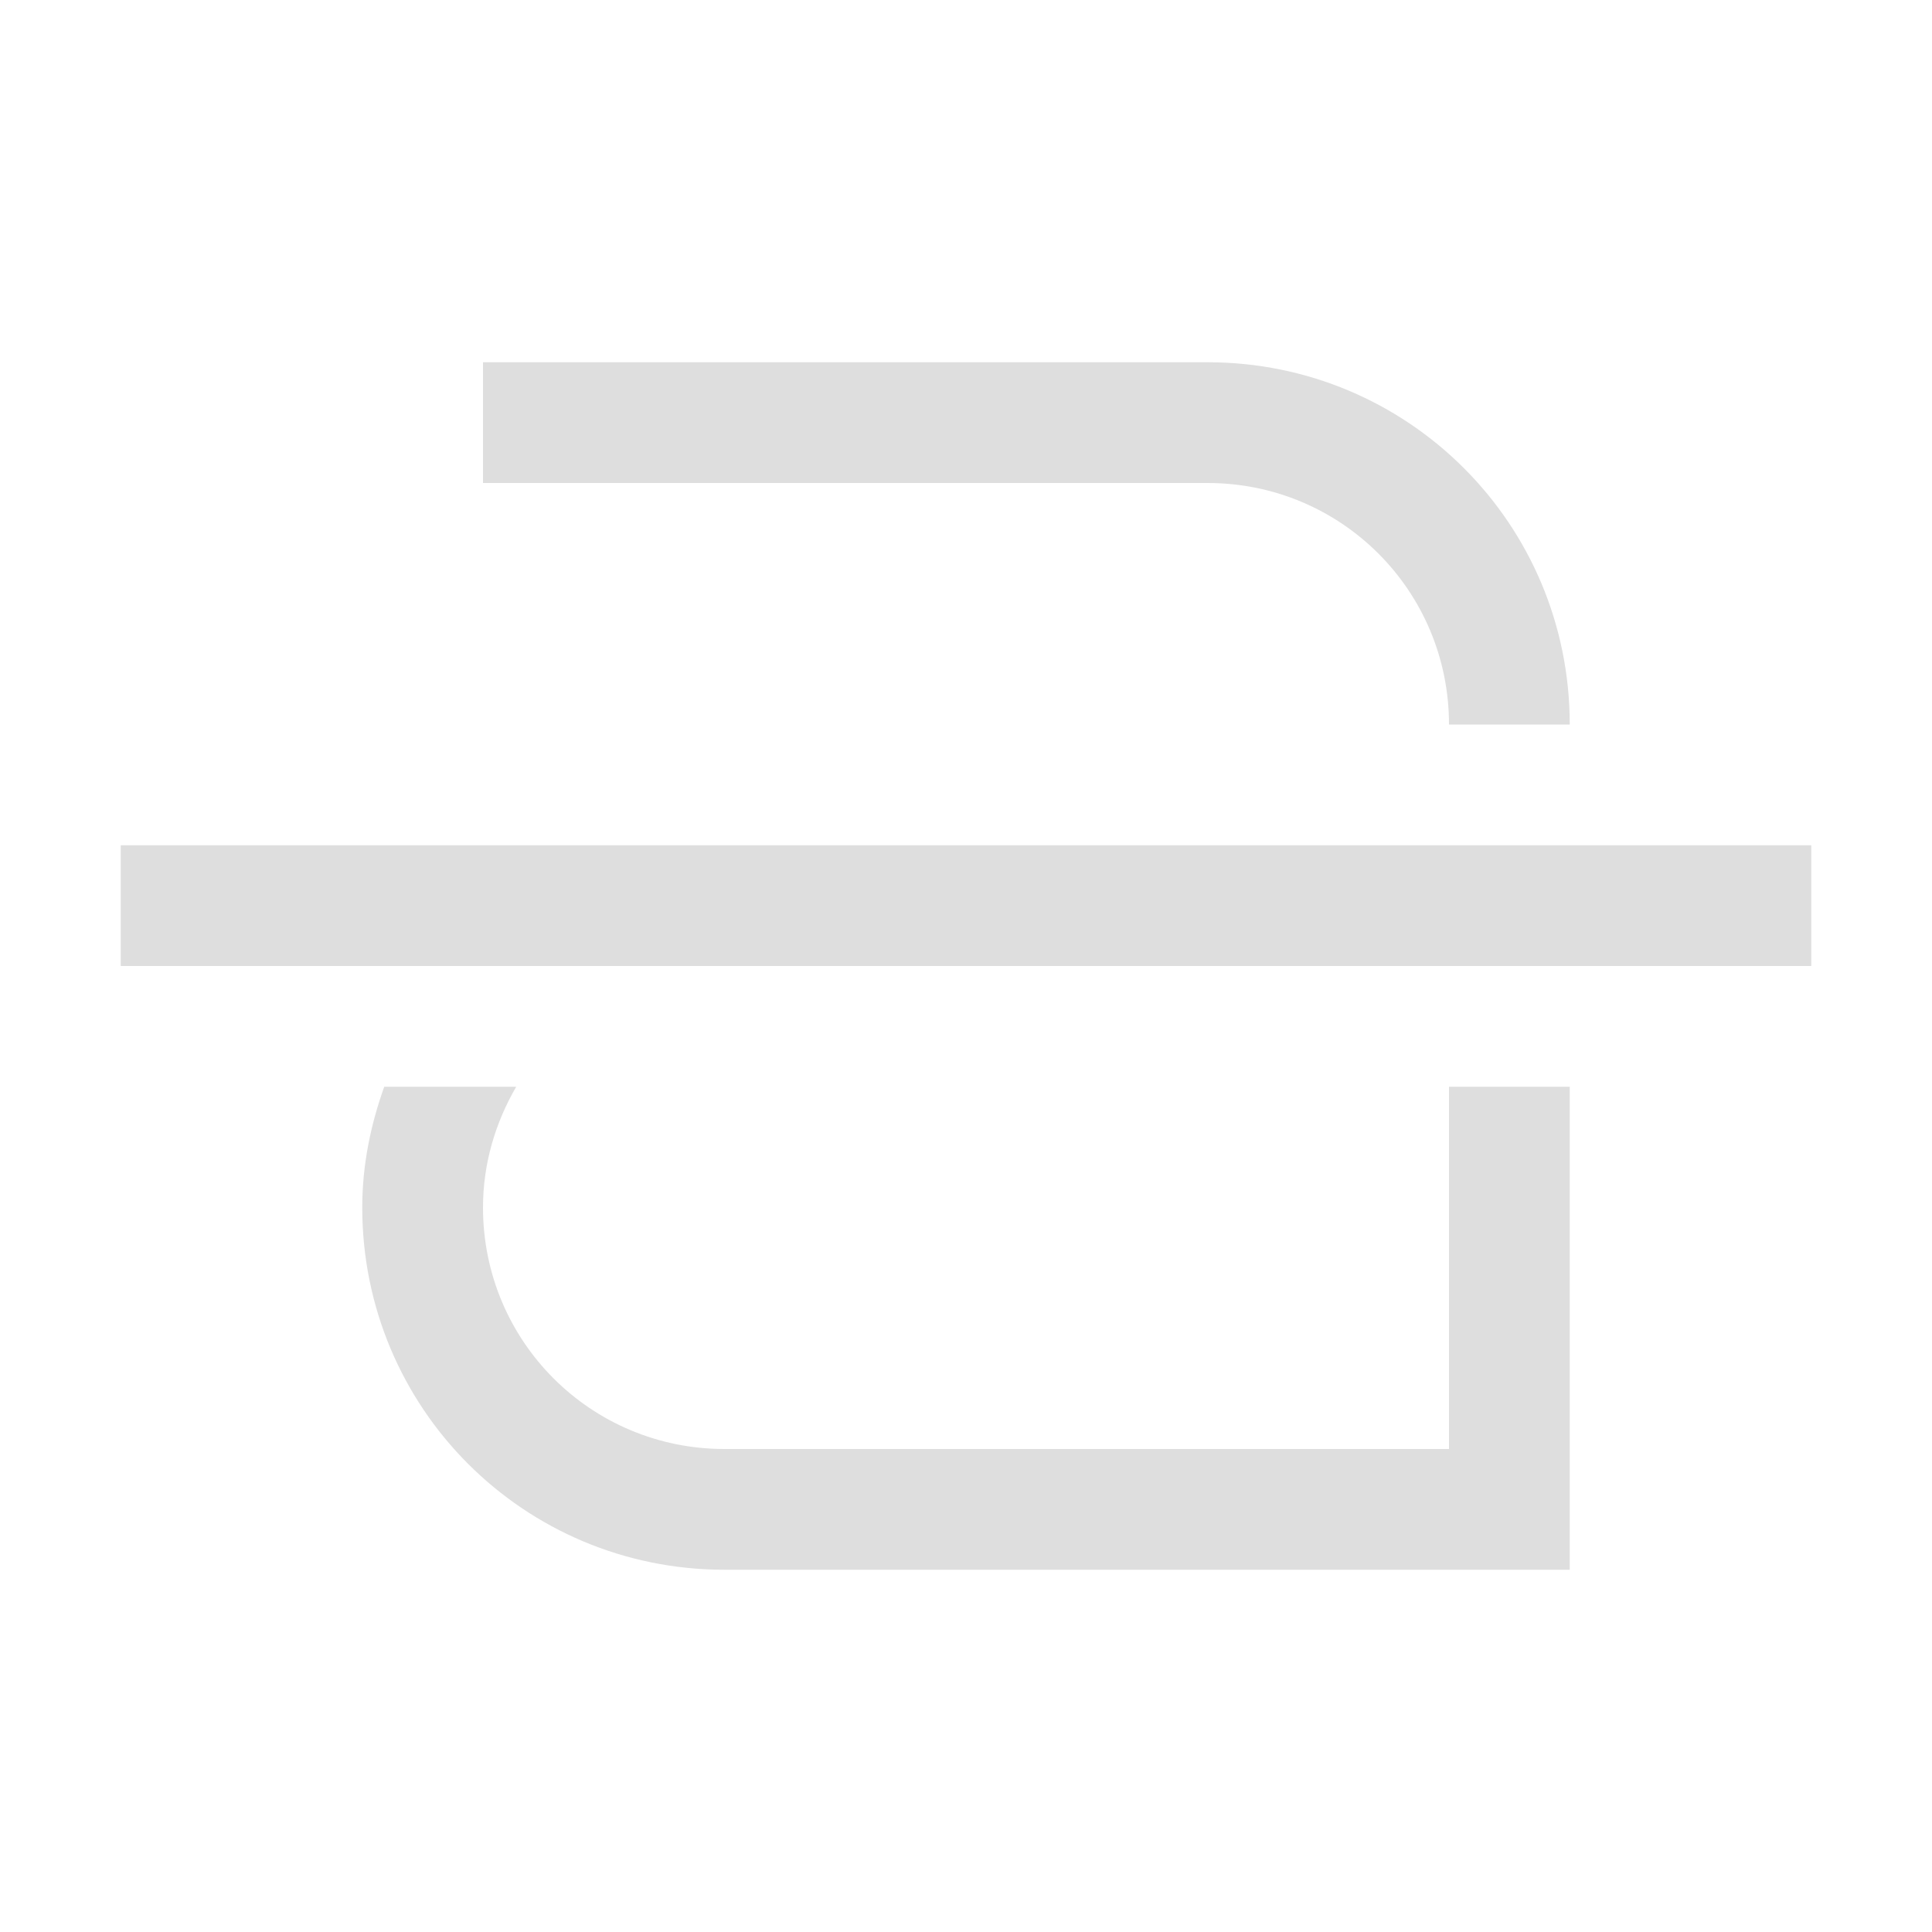 <svg xmlns="http://www.w3.org/2000/svg" width="16" height="16"><path fill="#dedede" d="M1 7v1h14V7z" color="#000" overflow="visible" style="font-feature-settings:normal;font-variant-alternates:normal;font-variant-caps:normal;font-variant-ligatures:normal;font-variant-numeric:normal;font-variant-position:normal;isolation:auto;mix-blend-mode:normal;shape-padding:0;text-decoration-color:#000;text-decoration-line:none;text-decoration-style:solid;text-indent:0;text-orientation:mixed;text-transform:none"/><path fill="#dedede" d="M4 3v1h6c1.108 0 2 .892 2 2h1c0-1.662-1.338-3-3-3H4zm-.818 6C3.07 9.314 3 9.647 3 10c0 1.662 1.338 3 3 3h7V9h-1v3H6c-1.108 0-2-.892-2-2 0-.367.104-.705.275-1H3.182z"/></svg>